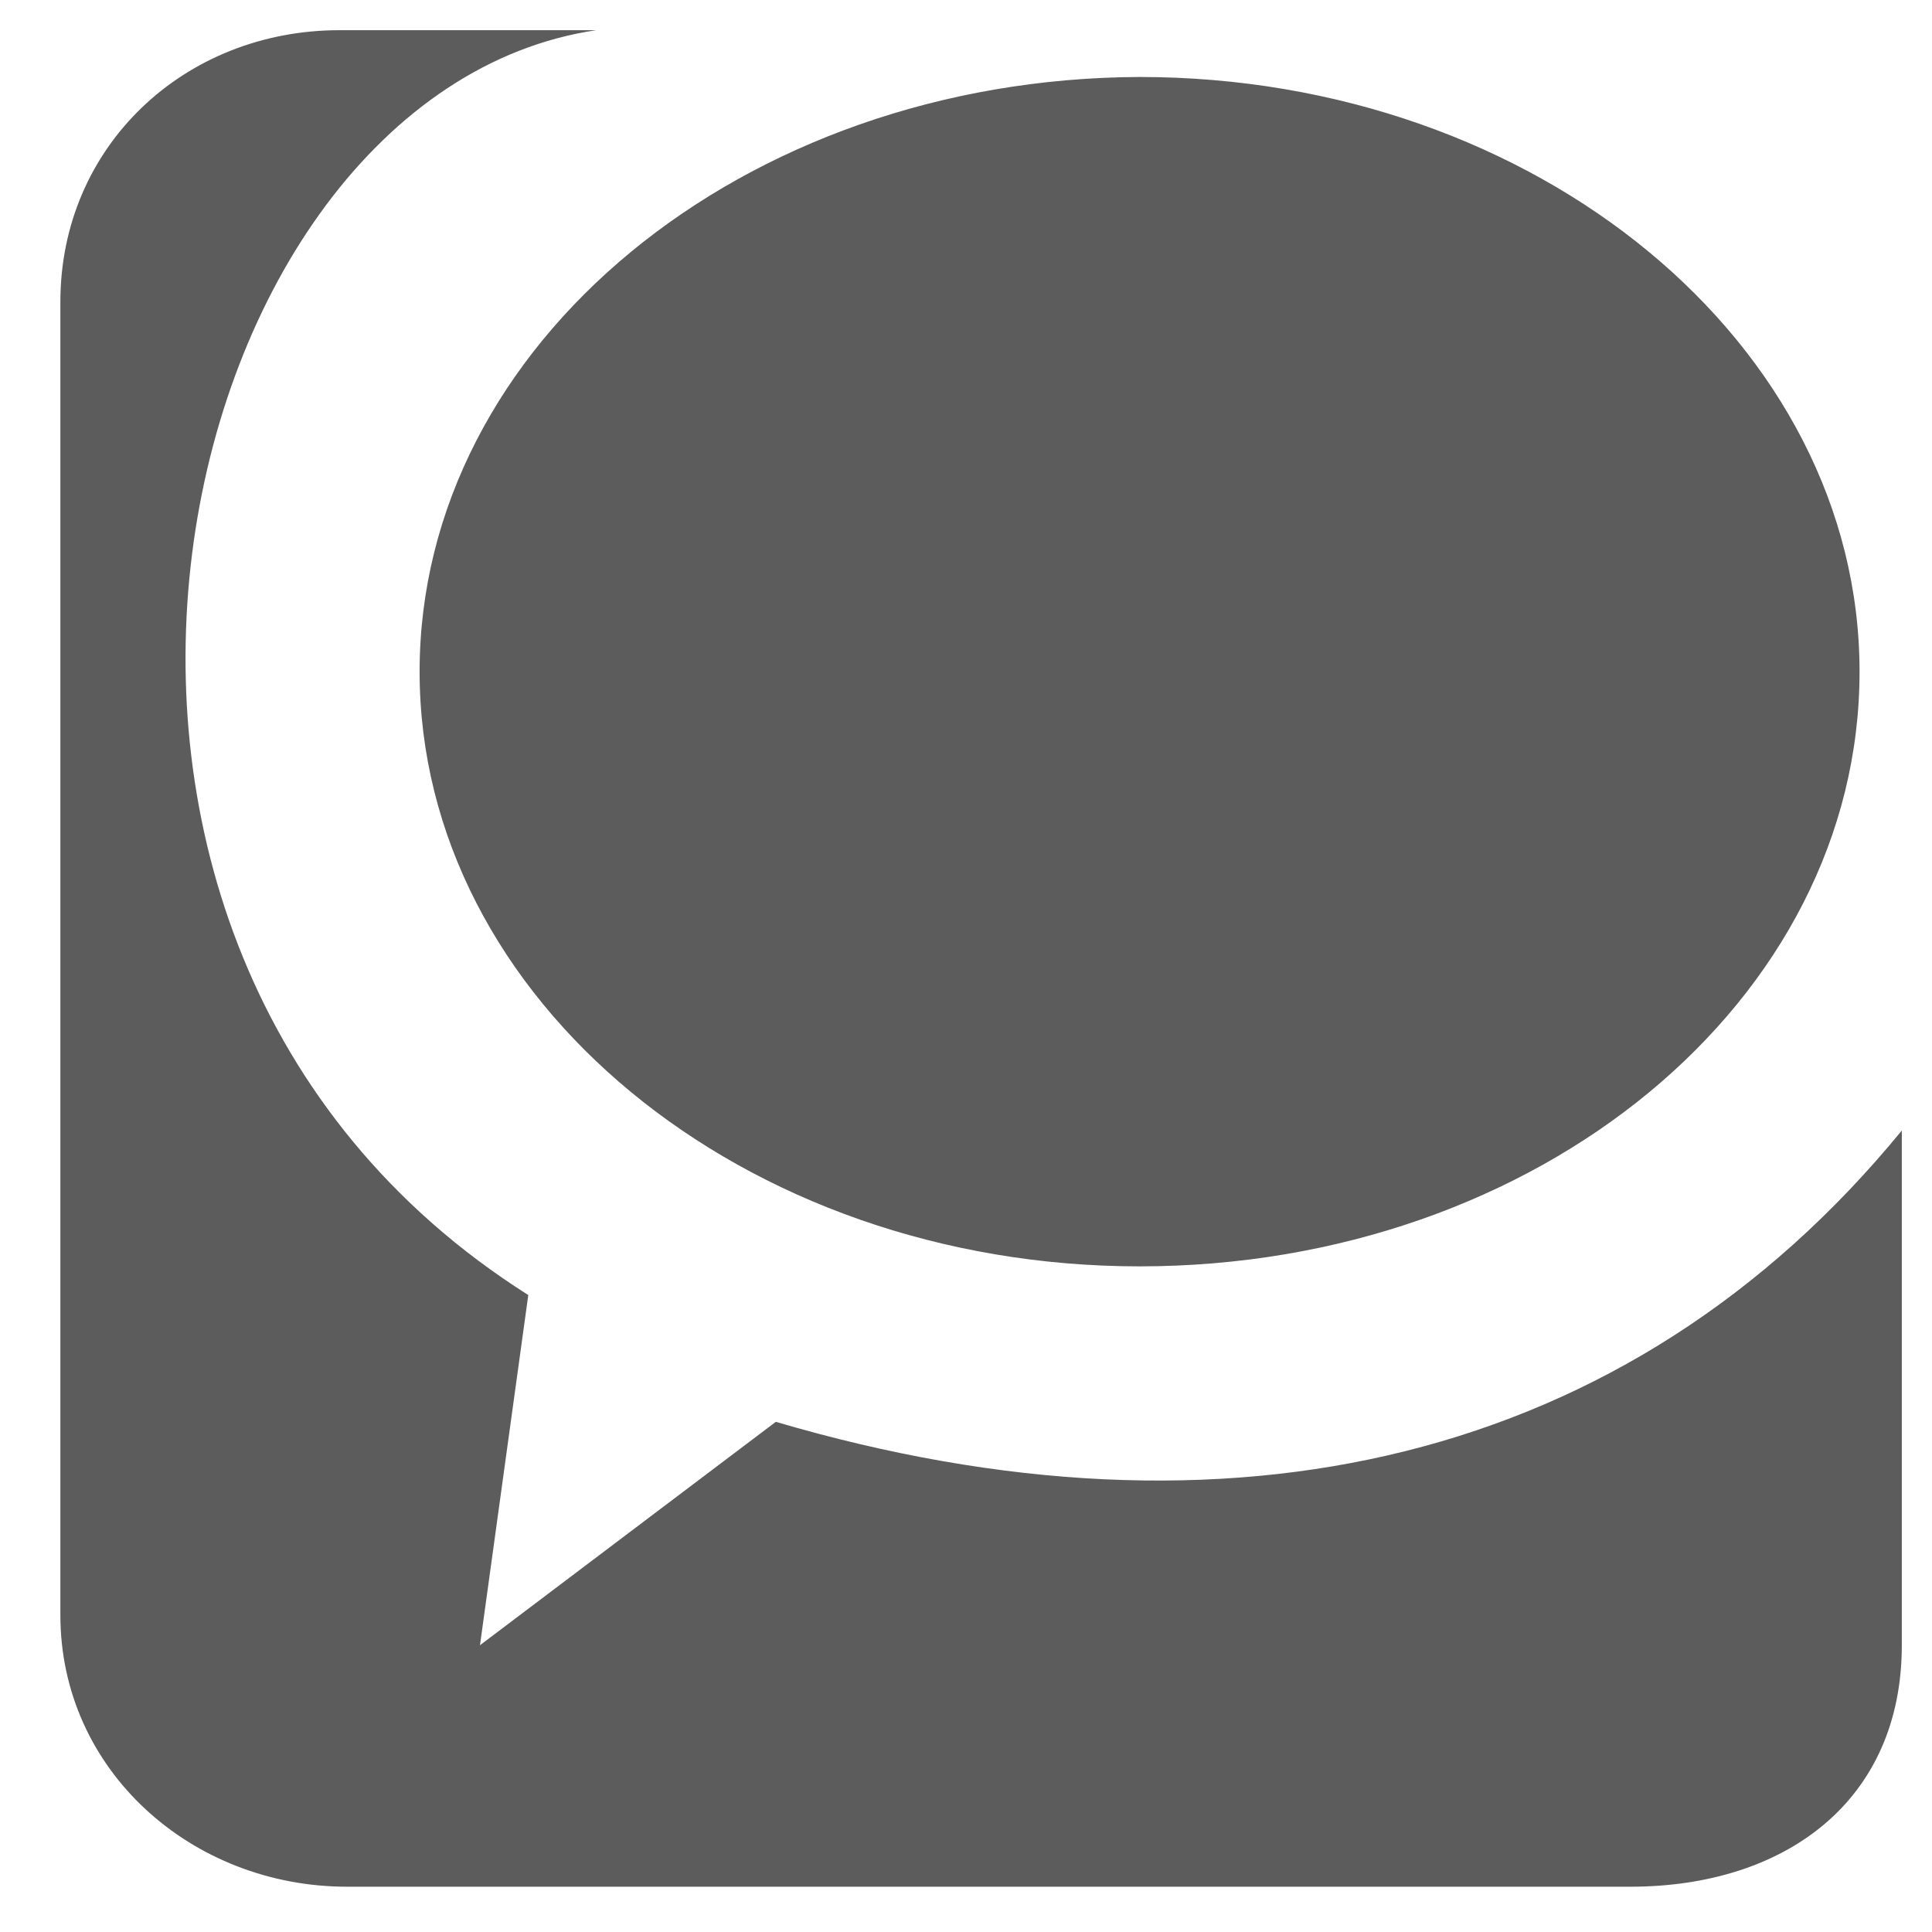 <?xml version="1.0" encoding="utf-8"?>
<!-- Generator: Adobe Illustrator 18.0.0, SVG Export Plug-In . SVG Version: 6.00 Build 0)  -->
<!DOCTYPE svg PUBLIC "-//W3C//DTD SVG 1.1//EN" "http://www.w3.org/Graphics/SVG/1.1/DTD/svg11.dtd">
<svg version="1.1" id="Popular_1_" xmlns="http://www.w3.org/2000/svg" xmlns:xlink="http://www.w3.org/1999/xlink" x="0px" y="0px"
	 viewBox="0 0 128 128" enable-background="new 0 0 128 128" xml:space="preserve">
<g id="Technorati">
	<g>
		<path fill="#5C5C5C" d="M51.4,94.2L31.8,109L35,85.8C-2,62.4,11.1,6.2,39.5,2h-17C12.2,2,4,9.7,4,20v87c0,10.3,8.7,18,19,18h85
			c10.3,0,18-5.7,18-16V74.9C107.9,97,81.3,103,51.4,94.2z M27.8,44.5c0,21.7,21.4,39.4,47.7,39.4c26.4,0,47.7-17.6,47.7-39.4
			c0-21.7-21.4-39.4-47.7-39.4C49.2,5.2,27.8,22.8,27.8,44.5z"/>
	</g>
</g>
</svg>
